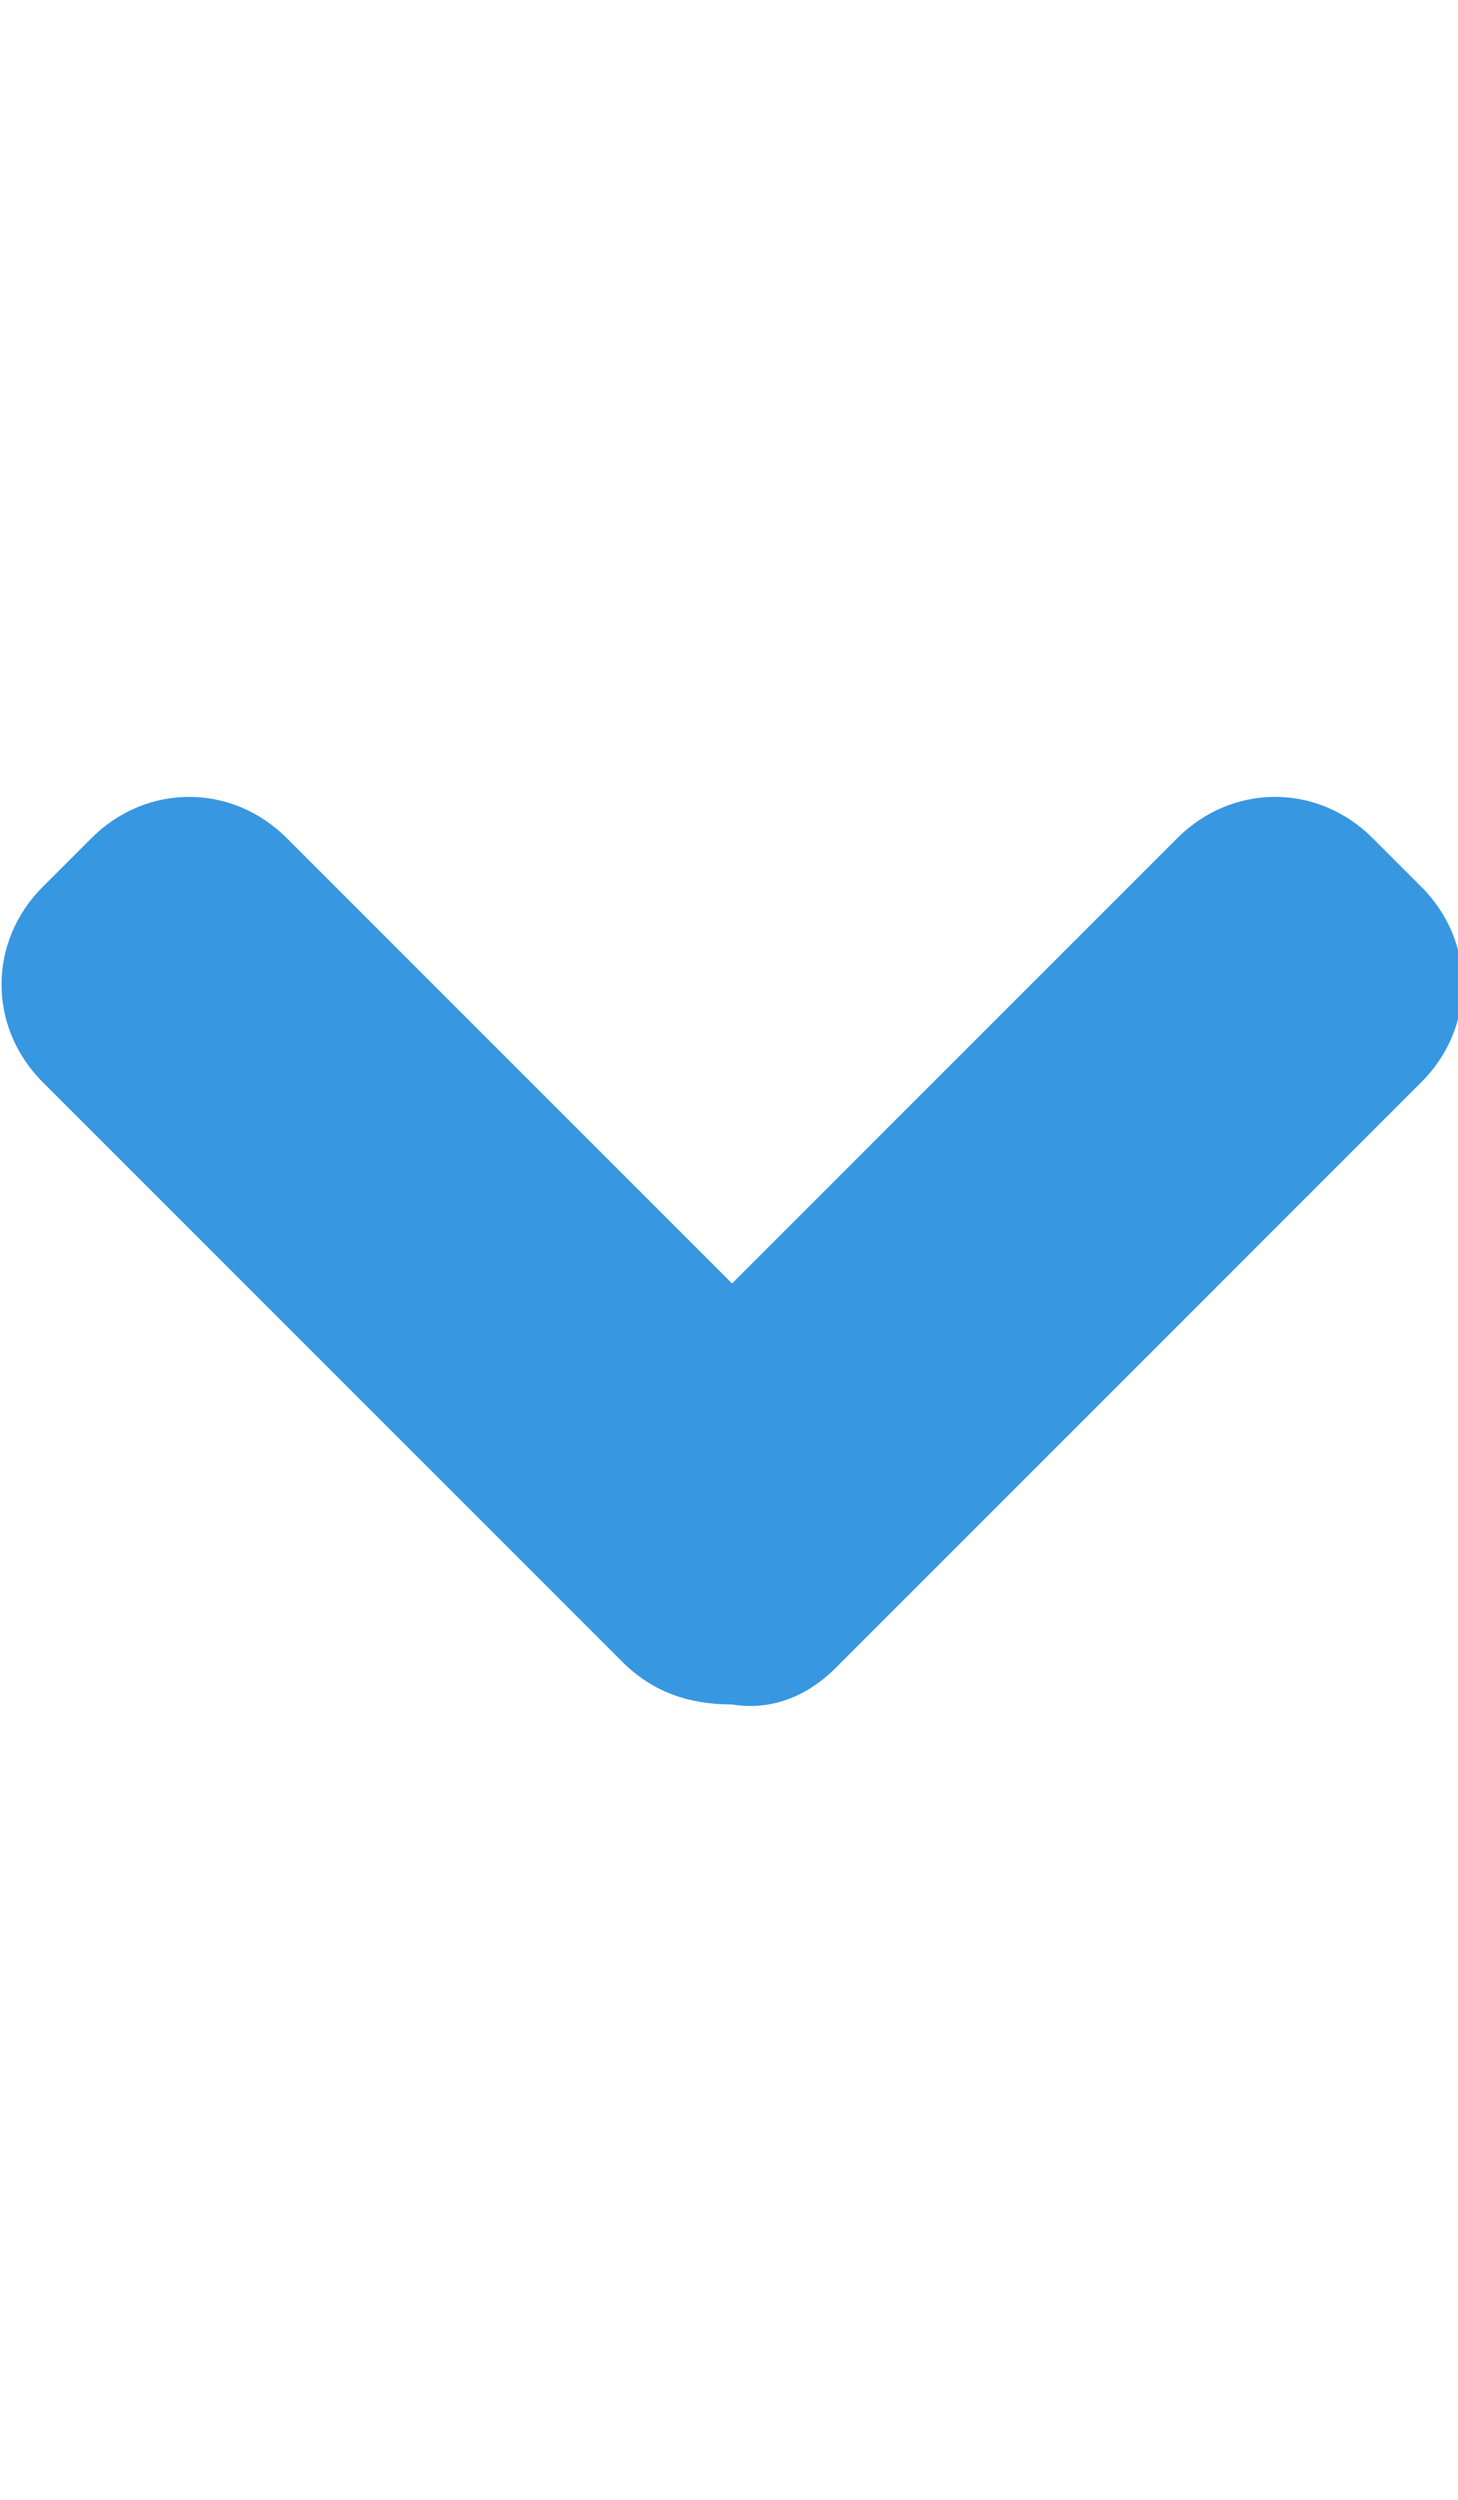 <svg version="1.1"
	 xmlns="http://www.w3.org/2000/svg" xmlns:xlink="http://www.w3.org/1999/xlink" xmlns:a="http://ns.adobe.com/AdobeSVGViewerExtensions/3.0/"
	 x="0px" y="0px" fill="#3797e0" width="14px" height="24px" viewBox="0 0 23.9 14.9" style="enable-background:new 0 0 23.9 14.9;"
	 xml:space="preserve">
<defs>
</defs>
<path class="st0" d="M10.2,14.2L0.7,4.7c-0.9-0.9-0.9-2.3,0-3.2l0.8-0.8c0.9-0.9,2.3-0.9,3.2,0L12,8l7.3-7.3c0.9-0.9,2.3-0.9,3.2,0
	l0.8,0.8c0.9,0.9,0.9,2.3,0,3.2l-9.6,9.6c-0.5,0.5-1.1,0.7-1.7,0.6C11.3,14.9,10.7,14.7,10.2,14.2z"/>
</svg>
